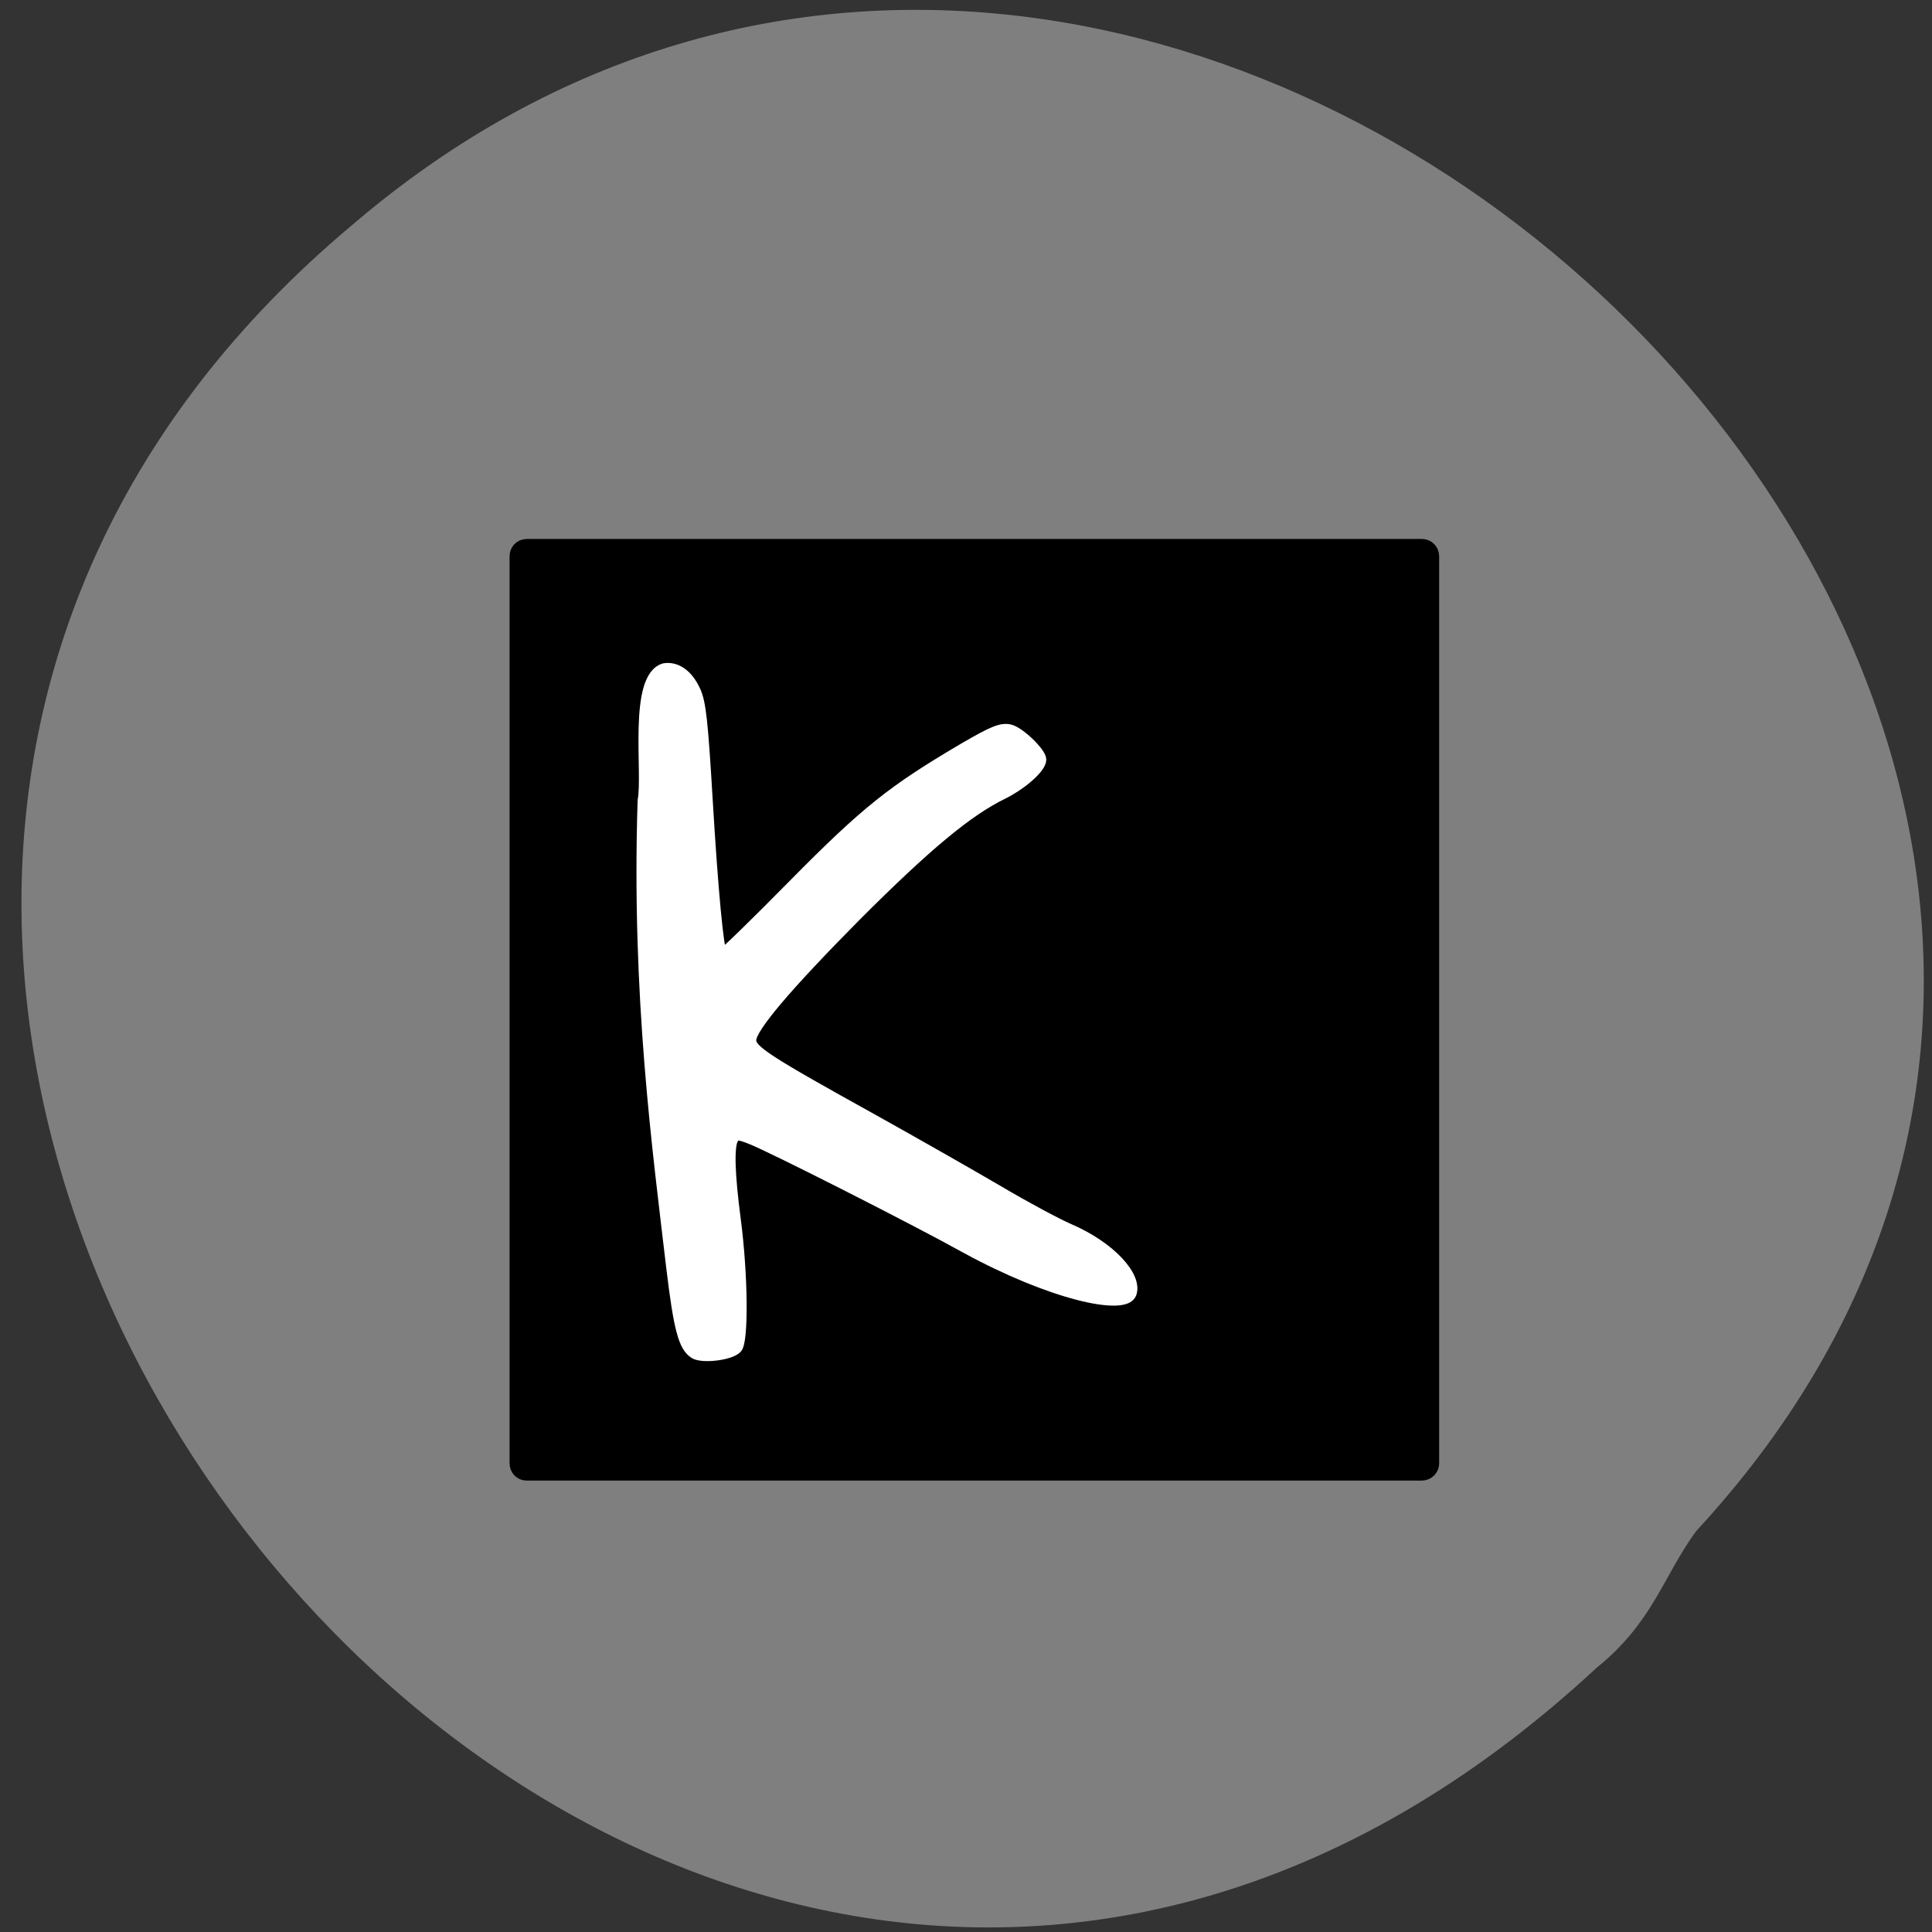 <svg xmlns="http://www.w3.org/2000/svg" viewBox="0 0 24 24"><rect x="0" y="0" width="24" height="24" fill="#333333" stroke="none"/><path d="m 21.07 19.02 c 9.285 -10.04 -6.398 -25.06 -16.707 -16.215 c -11.559 9.703 3.828 28.719 15.469 17.914 c 0.703 -0.566 0.824 -1.133 1.238 -1.699" fill="#7f7f7f"/><g transform="scale(0.094)"><path d="m 69.58 72.67 h 118.33 c 0.458 0 0.833 0.375 0.833 0.833 v 119.88 c 0 0.458 -0.375 0.833 -0.833 0.833 h -118.33 c -0.458 0 -0.792 -0.375 -0.792 -0.833 v -119.87 c 0 -0.458 0.333 -0.833 0.792 -0.833" stroke="#000" stroke-width="2.891"/><path d="m 91.79 178.88 c -1.458 -0.875 -2.083 -3.333 -3.042 -11.292 c -1.833 -15.625 -4.625 -35.917 -3.792 -61.792 c 0.708 -3.667 -1.292 -16.25 2.833 -17.458 c 1.625 -0.25 3.125 0.833 4.083 2.917 c 0.75 1.583 1 4.125 1.625 14.542 c 0.708 11.875 1.458 19.833 1.917 20.292 c 0.083 0.125 4.333 -4 9.417 -9.167 c 9.667 -9.792 13.167 -12.542 22.583 -18.08 c 3.875 -2.25 4.917 -2.667 6.04 -2.417 c 1.292 0.292 4.125 3.042 4.125 3.958 c 0 1.083 -2.5 3.292 -5.125 4.583 c -4.583 2.25 -10 6.75 -19.25 16 c -9.25 9.333 -13.958 14.875 -13.958 16.5 c 0 1.333 2.125 2.708 15.958 10.375 c 5.917 3.292 13.5 7.625 16.917 9.625 c 3.375 2 7.5 4.208 9.125 4.917 c 5.542 2.375 9.08 6.333 8.25 8.583 c -0.875 2.292 -10.708 0.083 -21.958 -6.083 c -6.75 -3.75 -25.667 -13.333 -28.25 -14.333 c -1.667 -0.667 -2.042 -0.667 -2.375 -0.083 c -0.625 0.958 -0.5 4.708 0.292 10.708 c 0.958 7.333 1.042 16.13 0.167 17 c -0.875 0.917 -4.542 1.333 -5.583 0.708" fill="#fff" stroke="#fff" stroke-width="1.386"/></g></svg>